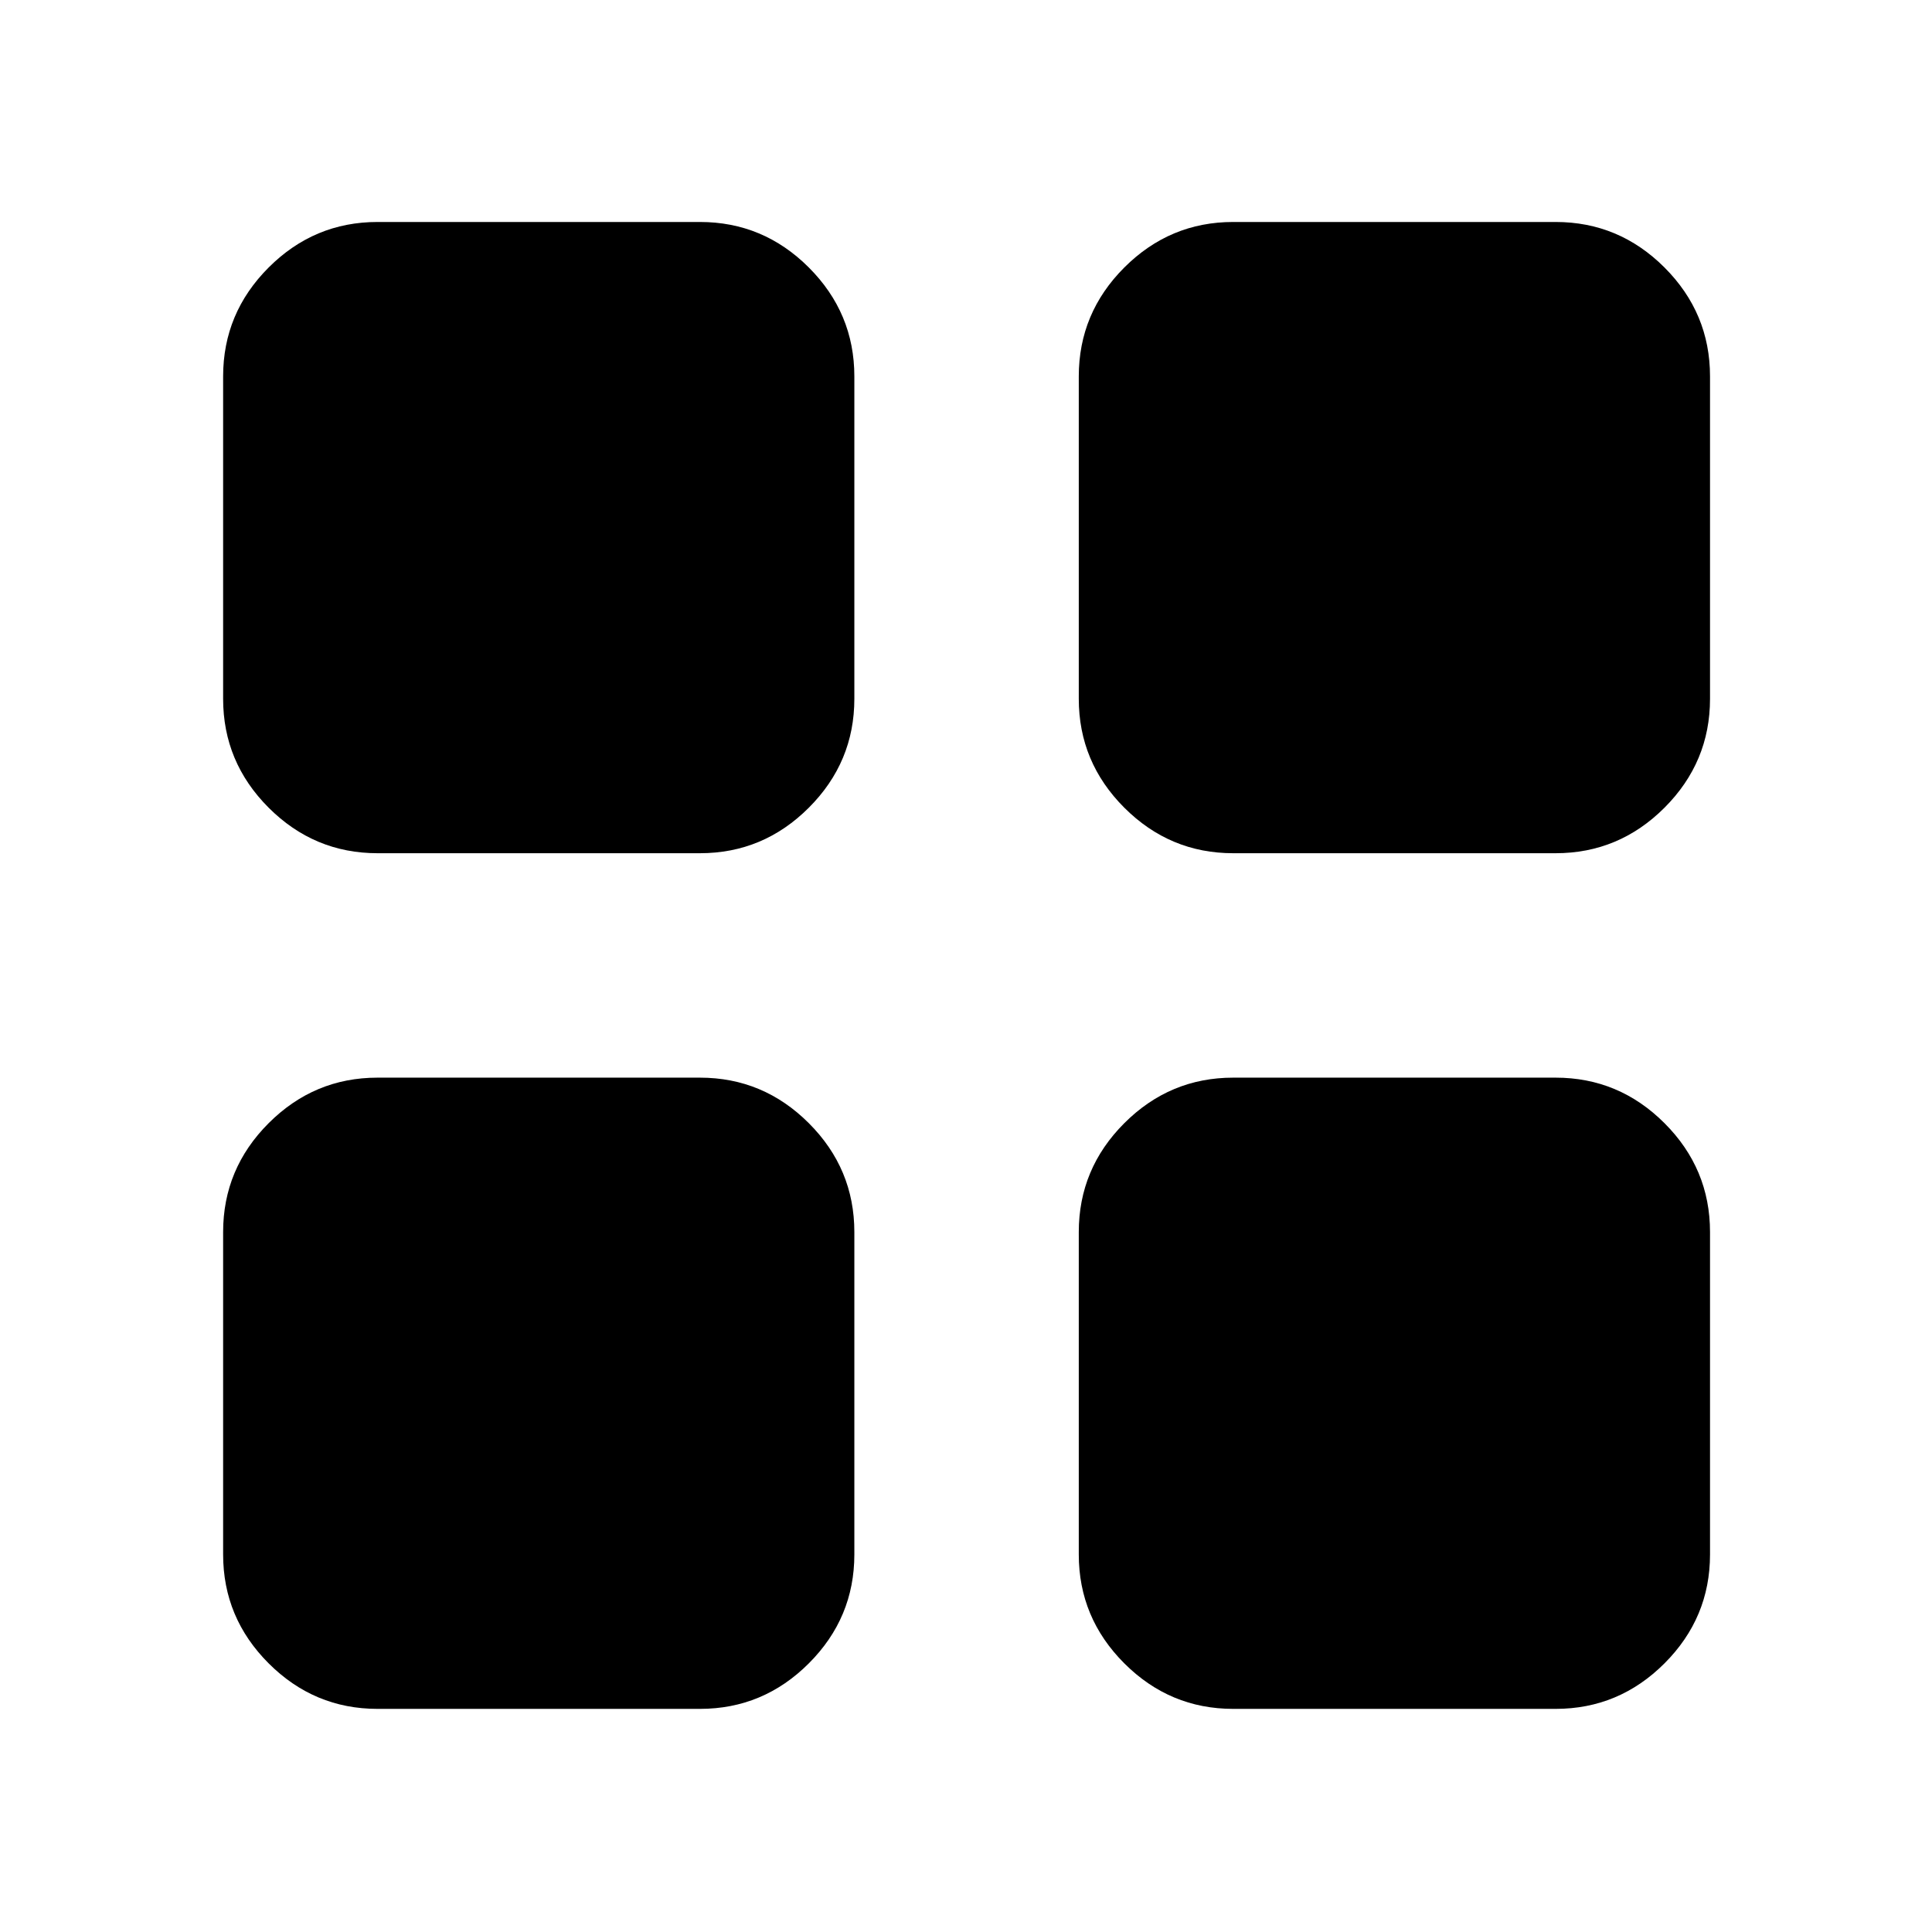 <svg xmlns="http://www.w3.org/2000/svg" height="48" viewBox="0 -960 960 960" width="48"><path d="M187.59-536.04q-31.48 0-54.1-22.62-22.62-22.63-22.62-54.1v-160.22q0-31.47 22.62-54.1 22.62-22.62 54.1-22.62H347.8q31.48 0 54.1 22.62 22.62 22.63 22.62 54.1v160.22q0 31.47-22.62 54.1-22.62 22.62-54.1 22.62H187.59Zm0 425.17q-31.48 0-54.1-22.62t-22.62-54.1V-347.8q0-31.48 22.62-54.1t54.1-22.62H347.8q31.48 0 54.1 22.62t22.62 54.1v160.21q0 31.48-22.62 54.1t-54.1 22.62H187.59Zm425.17-425.17q-31.47 0-54.1-22.62-22.62-22.63-22.62-54.1v-160.22q0-31.47 22.62-54.1 22.63-22.62 54.1-22.62h160.22q31.47 0 54.1 22.62 22.62 22.63 22.62 54.1v160.22q0 31.47-22.62 54.1-22.63 22.62-54.1 22.62H612.76Zm0 425.17q-31.47 0-54.1-22.62-22.62-22.62-22.62-54.1V-347.8q0-31.48 22.62-54.1 22.63-22.62 54.1-22.62h160.22q31.47 0 54.1 22.62 22.62 22.62 22.62 54.1v160.21q0 31.48-22.62 54.1-22.63 22.62-54.1 22.62H612.76Z"/></svg>